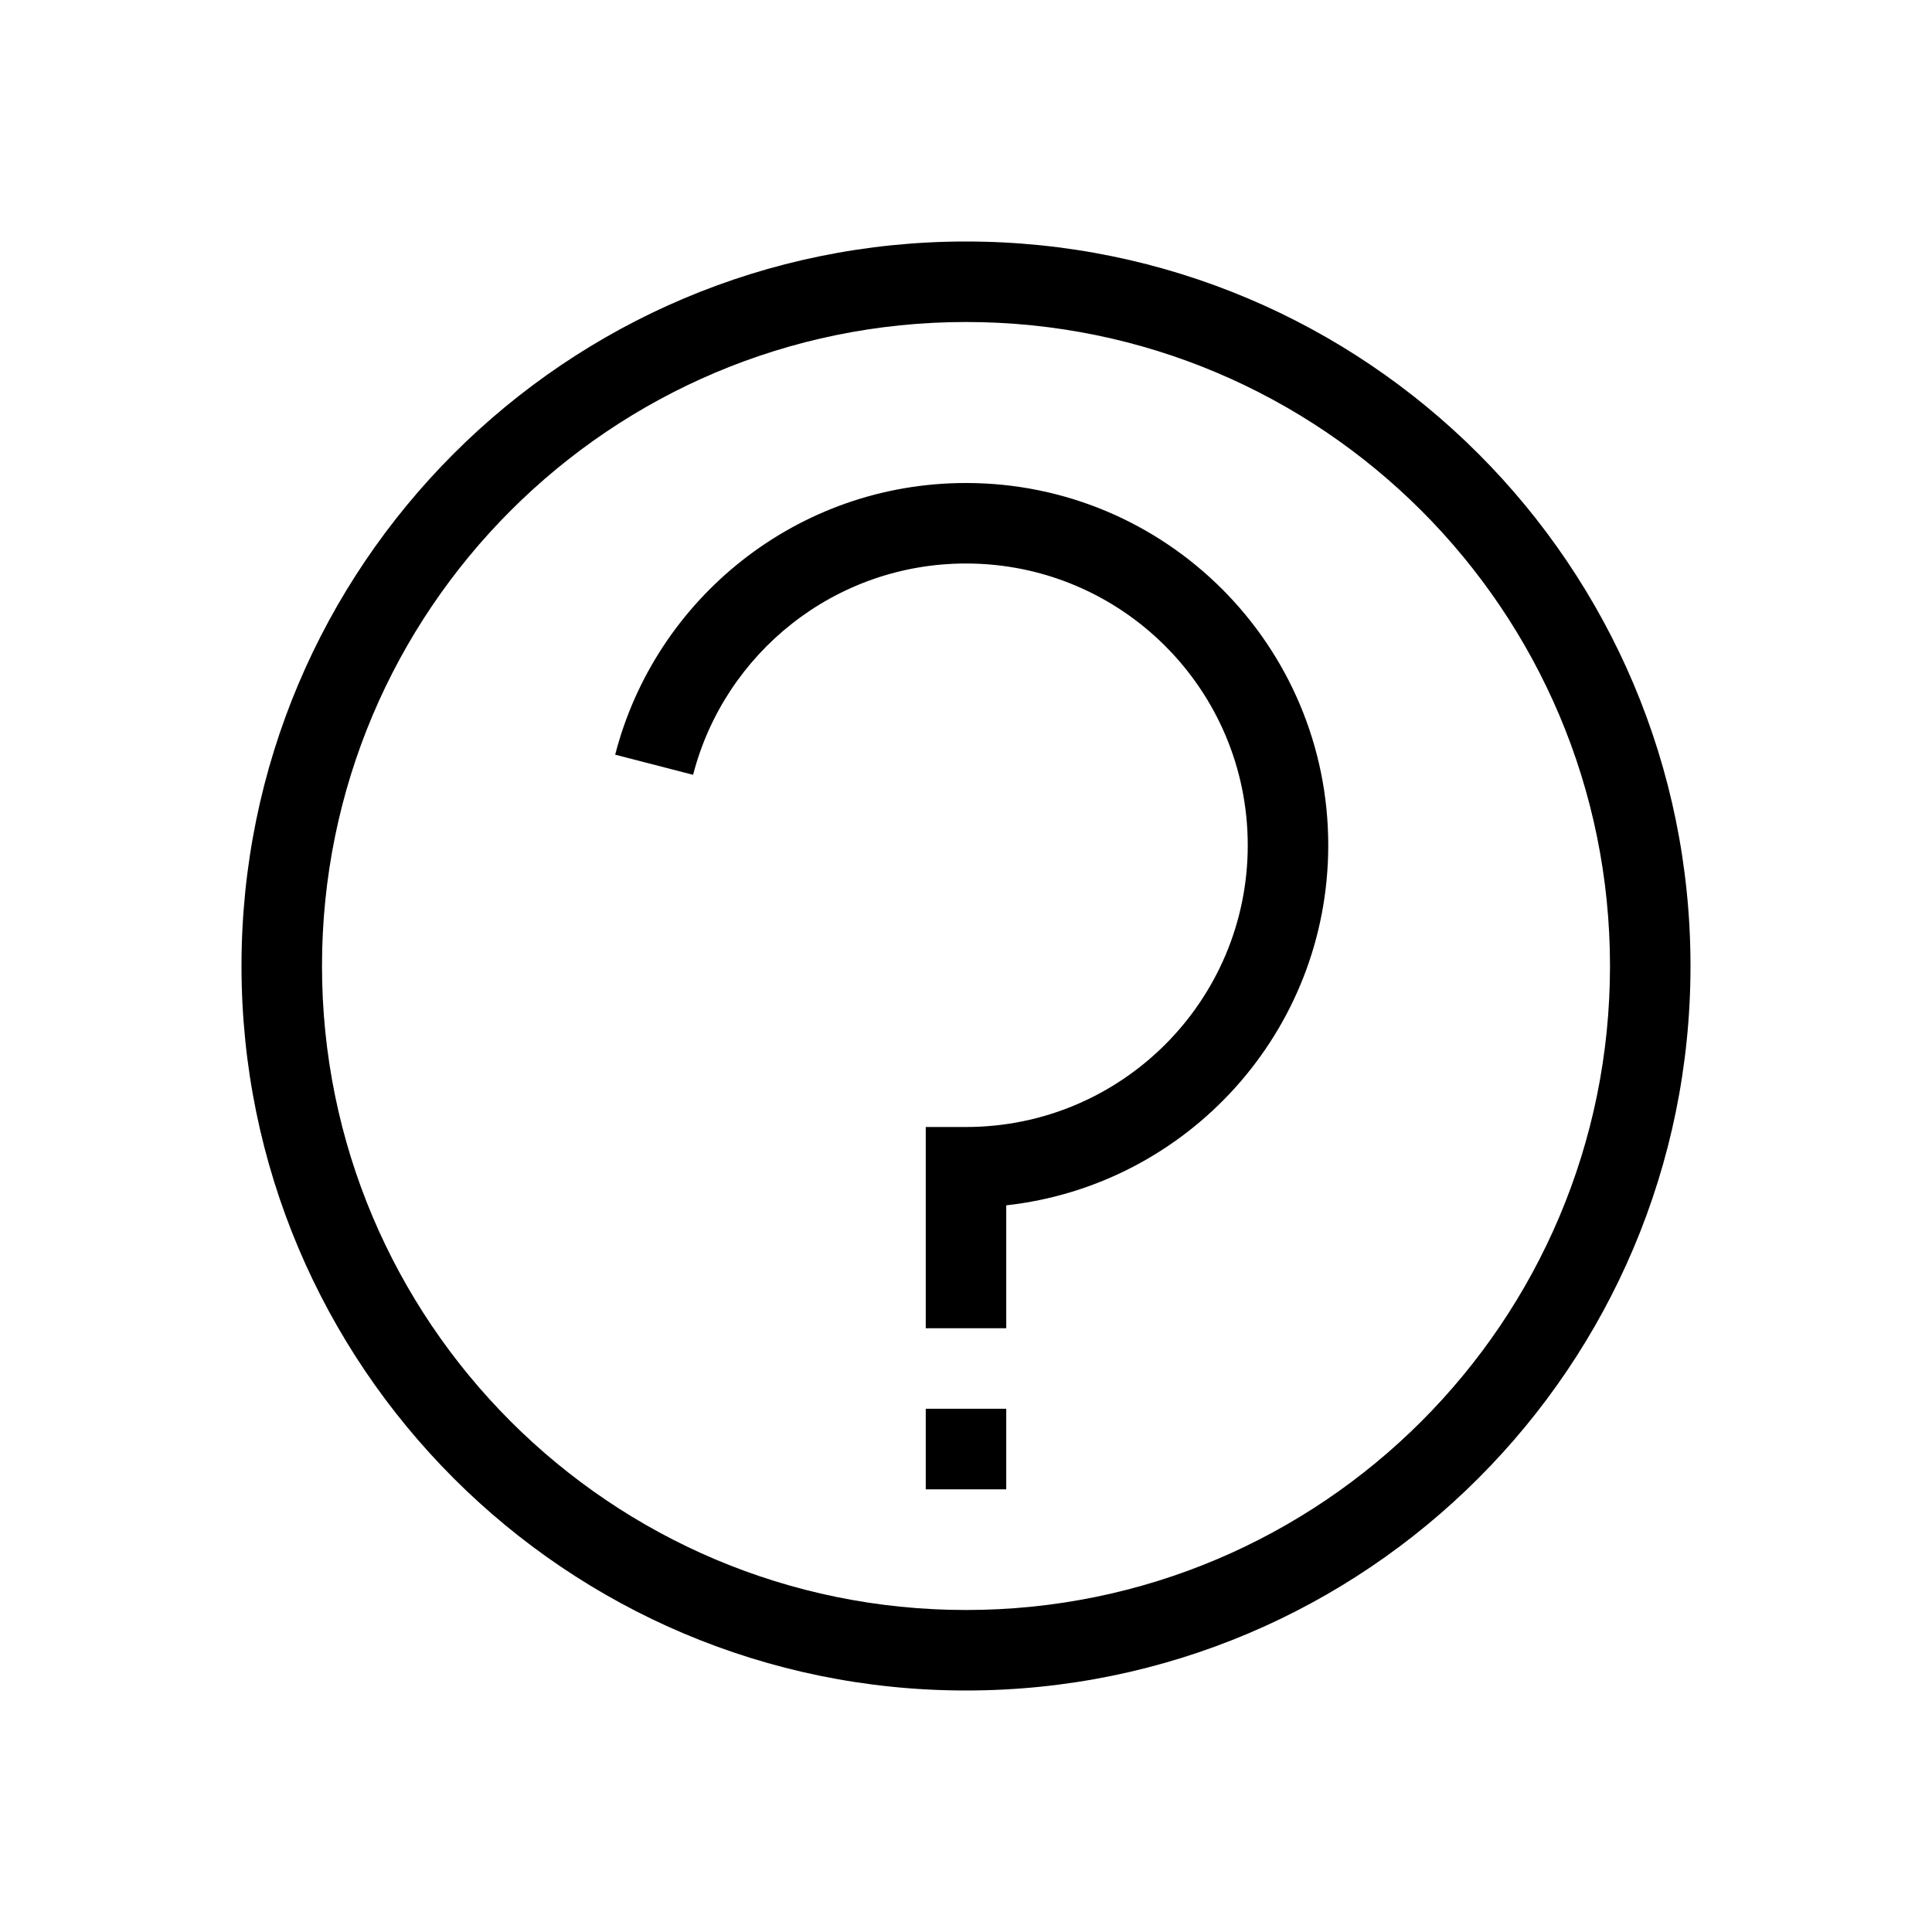 <svg viewBox="0 0 24 24" xmlns="http://www.w3.org/2000/svg">
<path fill-rule="evenodd" clip-rule="evenodd" d="M12 20C16.418 20 20 16.418 20 12C20 7.582 16.418 4 12 4C7.582 4 4 7.582 4 12C4 16.418 7.582 20 12 20ZM21 12C21 16.971 16.971 21 12 21C7.029 21 3 16.971 3 12C3 7.029 7.029 3 12 3C16.971 3 21 7.029 21 12Z"/>
<path fill-rule="evenodd" clip-rule="evenodd" d="M11.5 18.501V17.5H12.5V18.501H11.5Z"/>
<path fill-rule="evenodd" clip-rule="evenodd" d="M12 7C10.37 7 8.999 8.115 8.61 9.625L7.642 9.375C8.141 7.435 9.903 6 12 6C14.485 6 16.5 8.015 16.5 10.5C16.5 12.816 14.75 14.724 12.5 14.973V16.5H11.5V14H12C13.933 14 15.5 12.433 15.5 10.5C15.5 8.567 13.933 7 12 7Z"/>
</svg>
